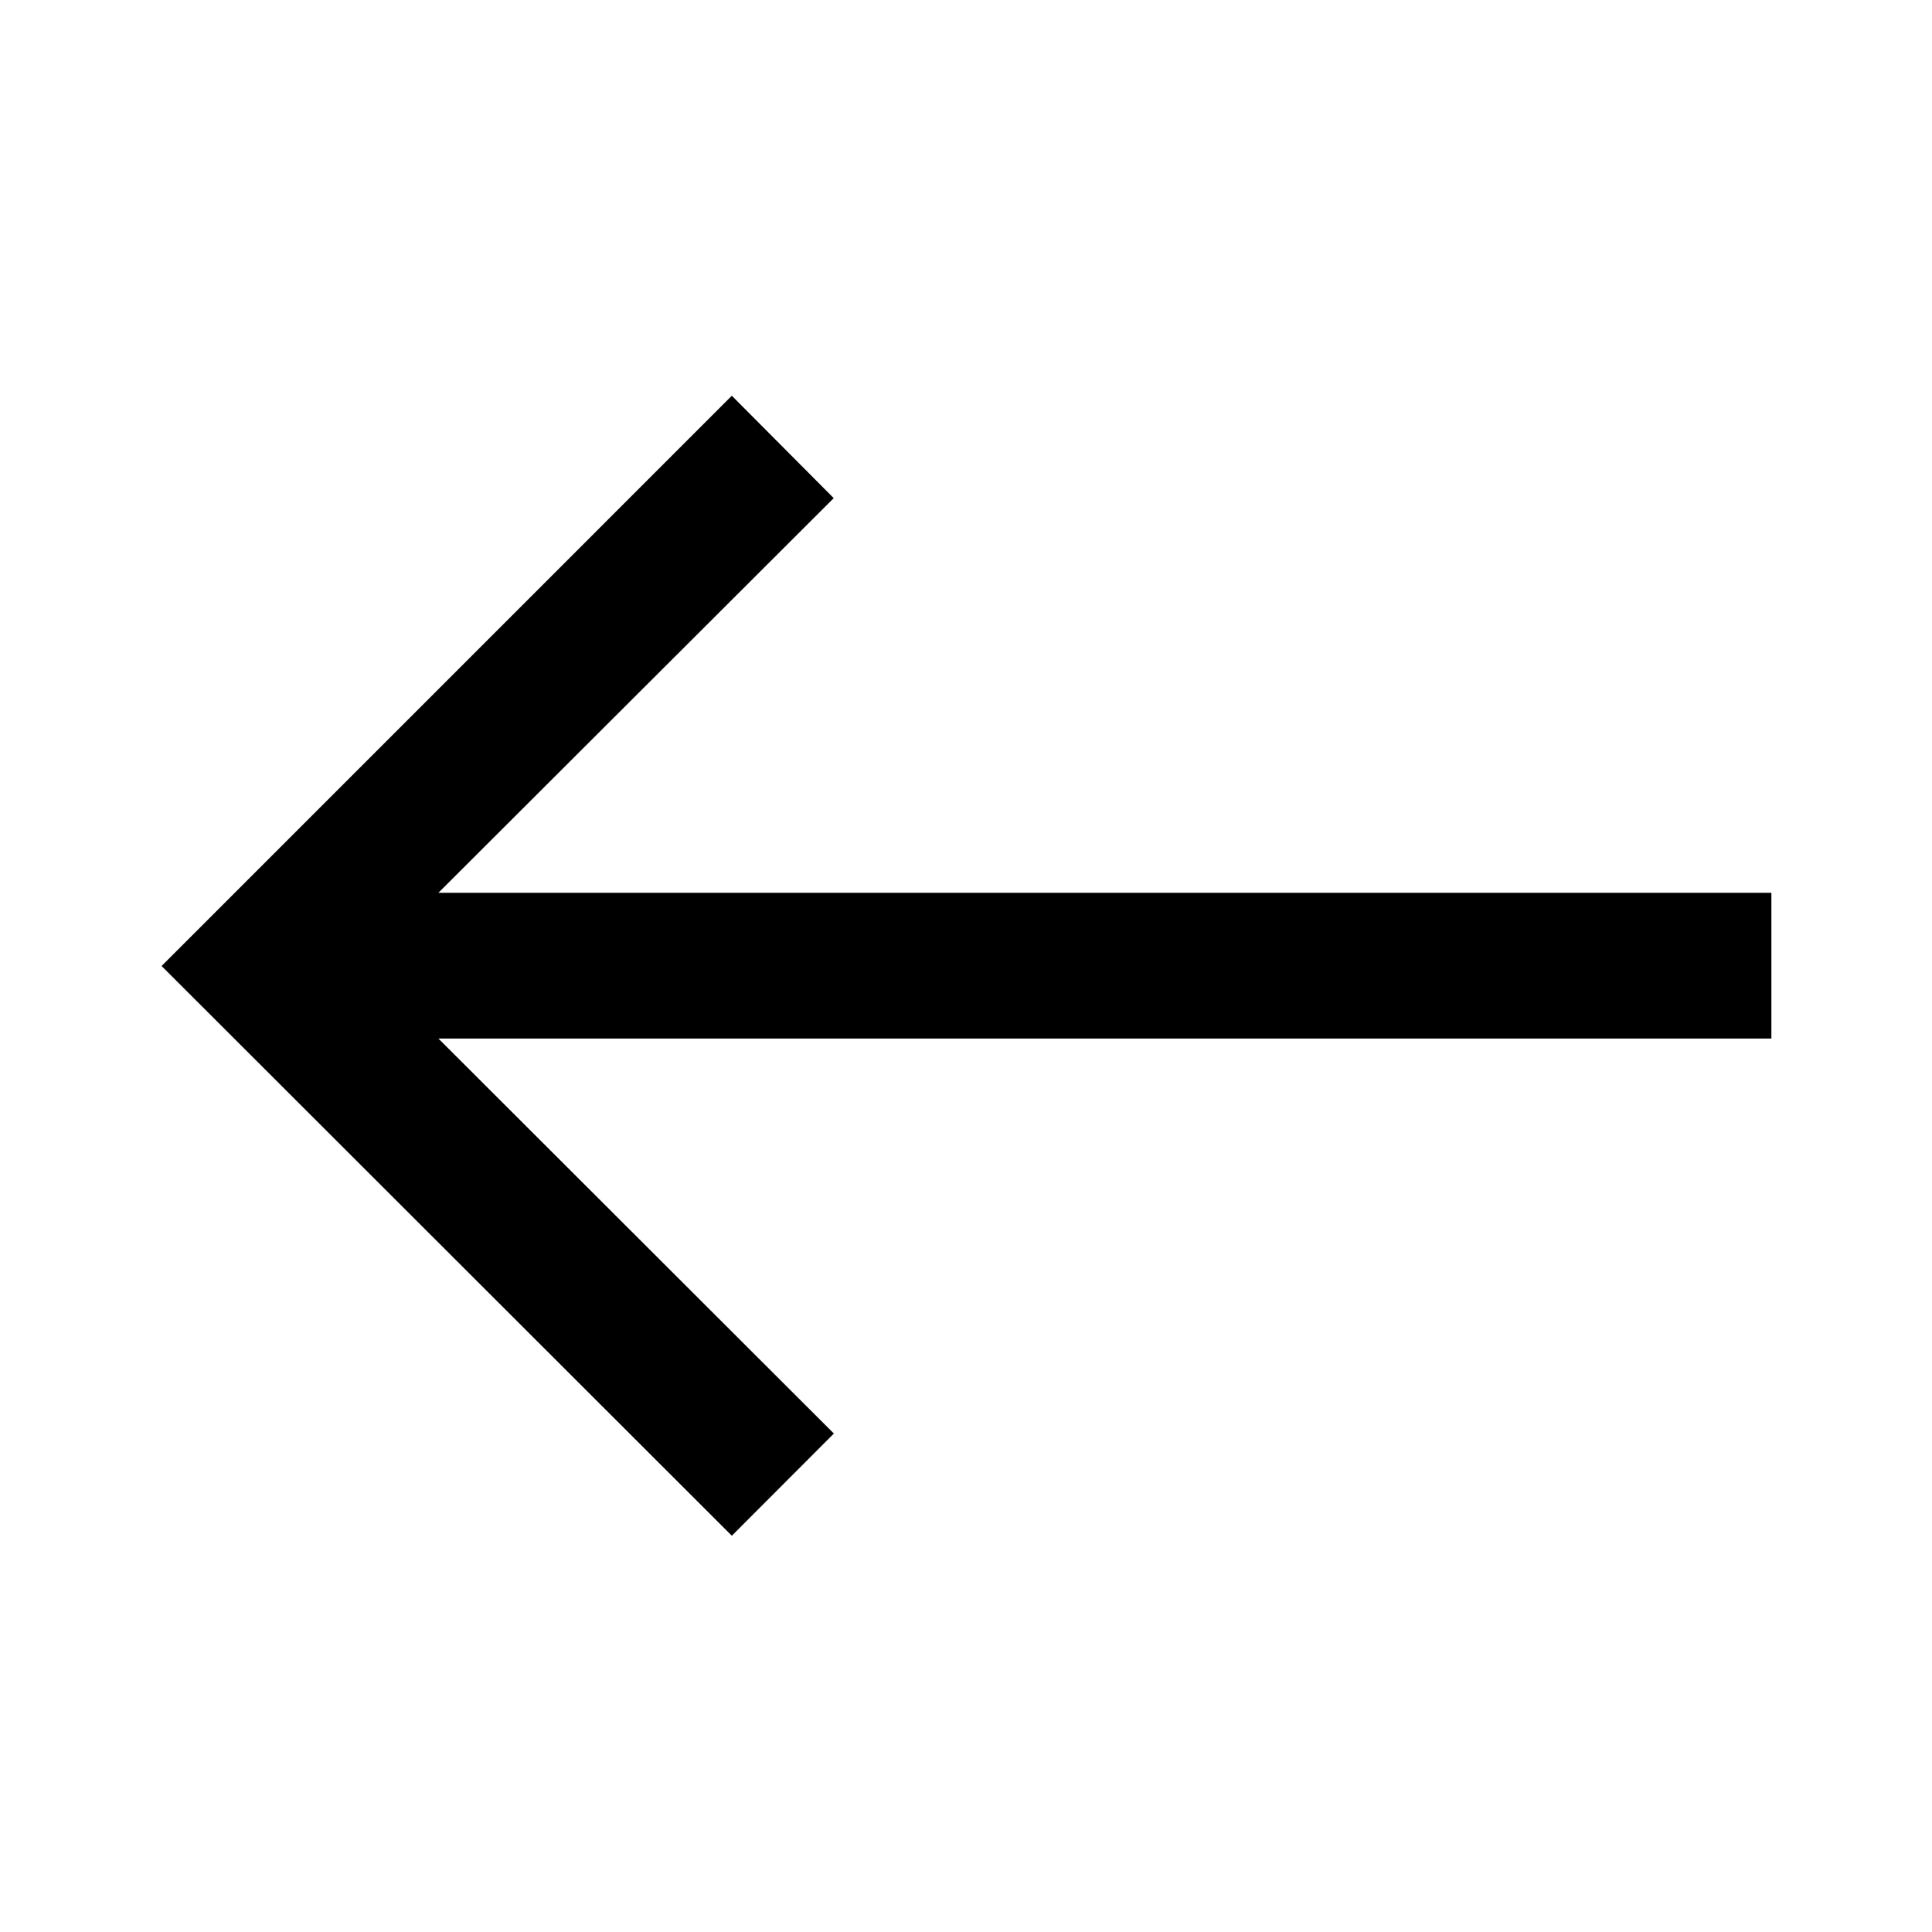 <svg xmlns="http://www.w3.org/2000/svg" height="40" viewBox="0 -960 960 960" width="40"><path d="M363.64-196.9 80.29-480l283.35-283.36 50.63 50.88-196.43 196.1h662.35v72.42H217.84l196.51 196.28-50.71 50.78Z"/></svg>
